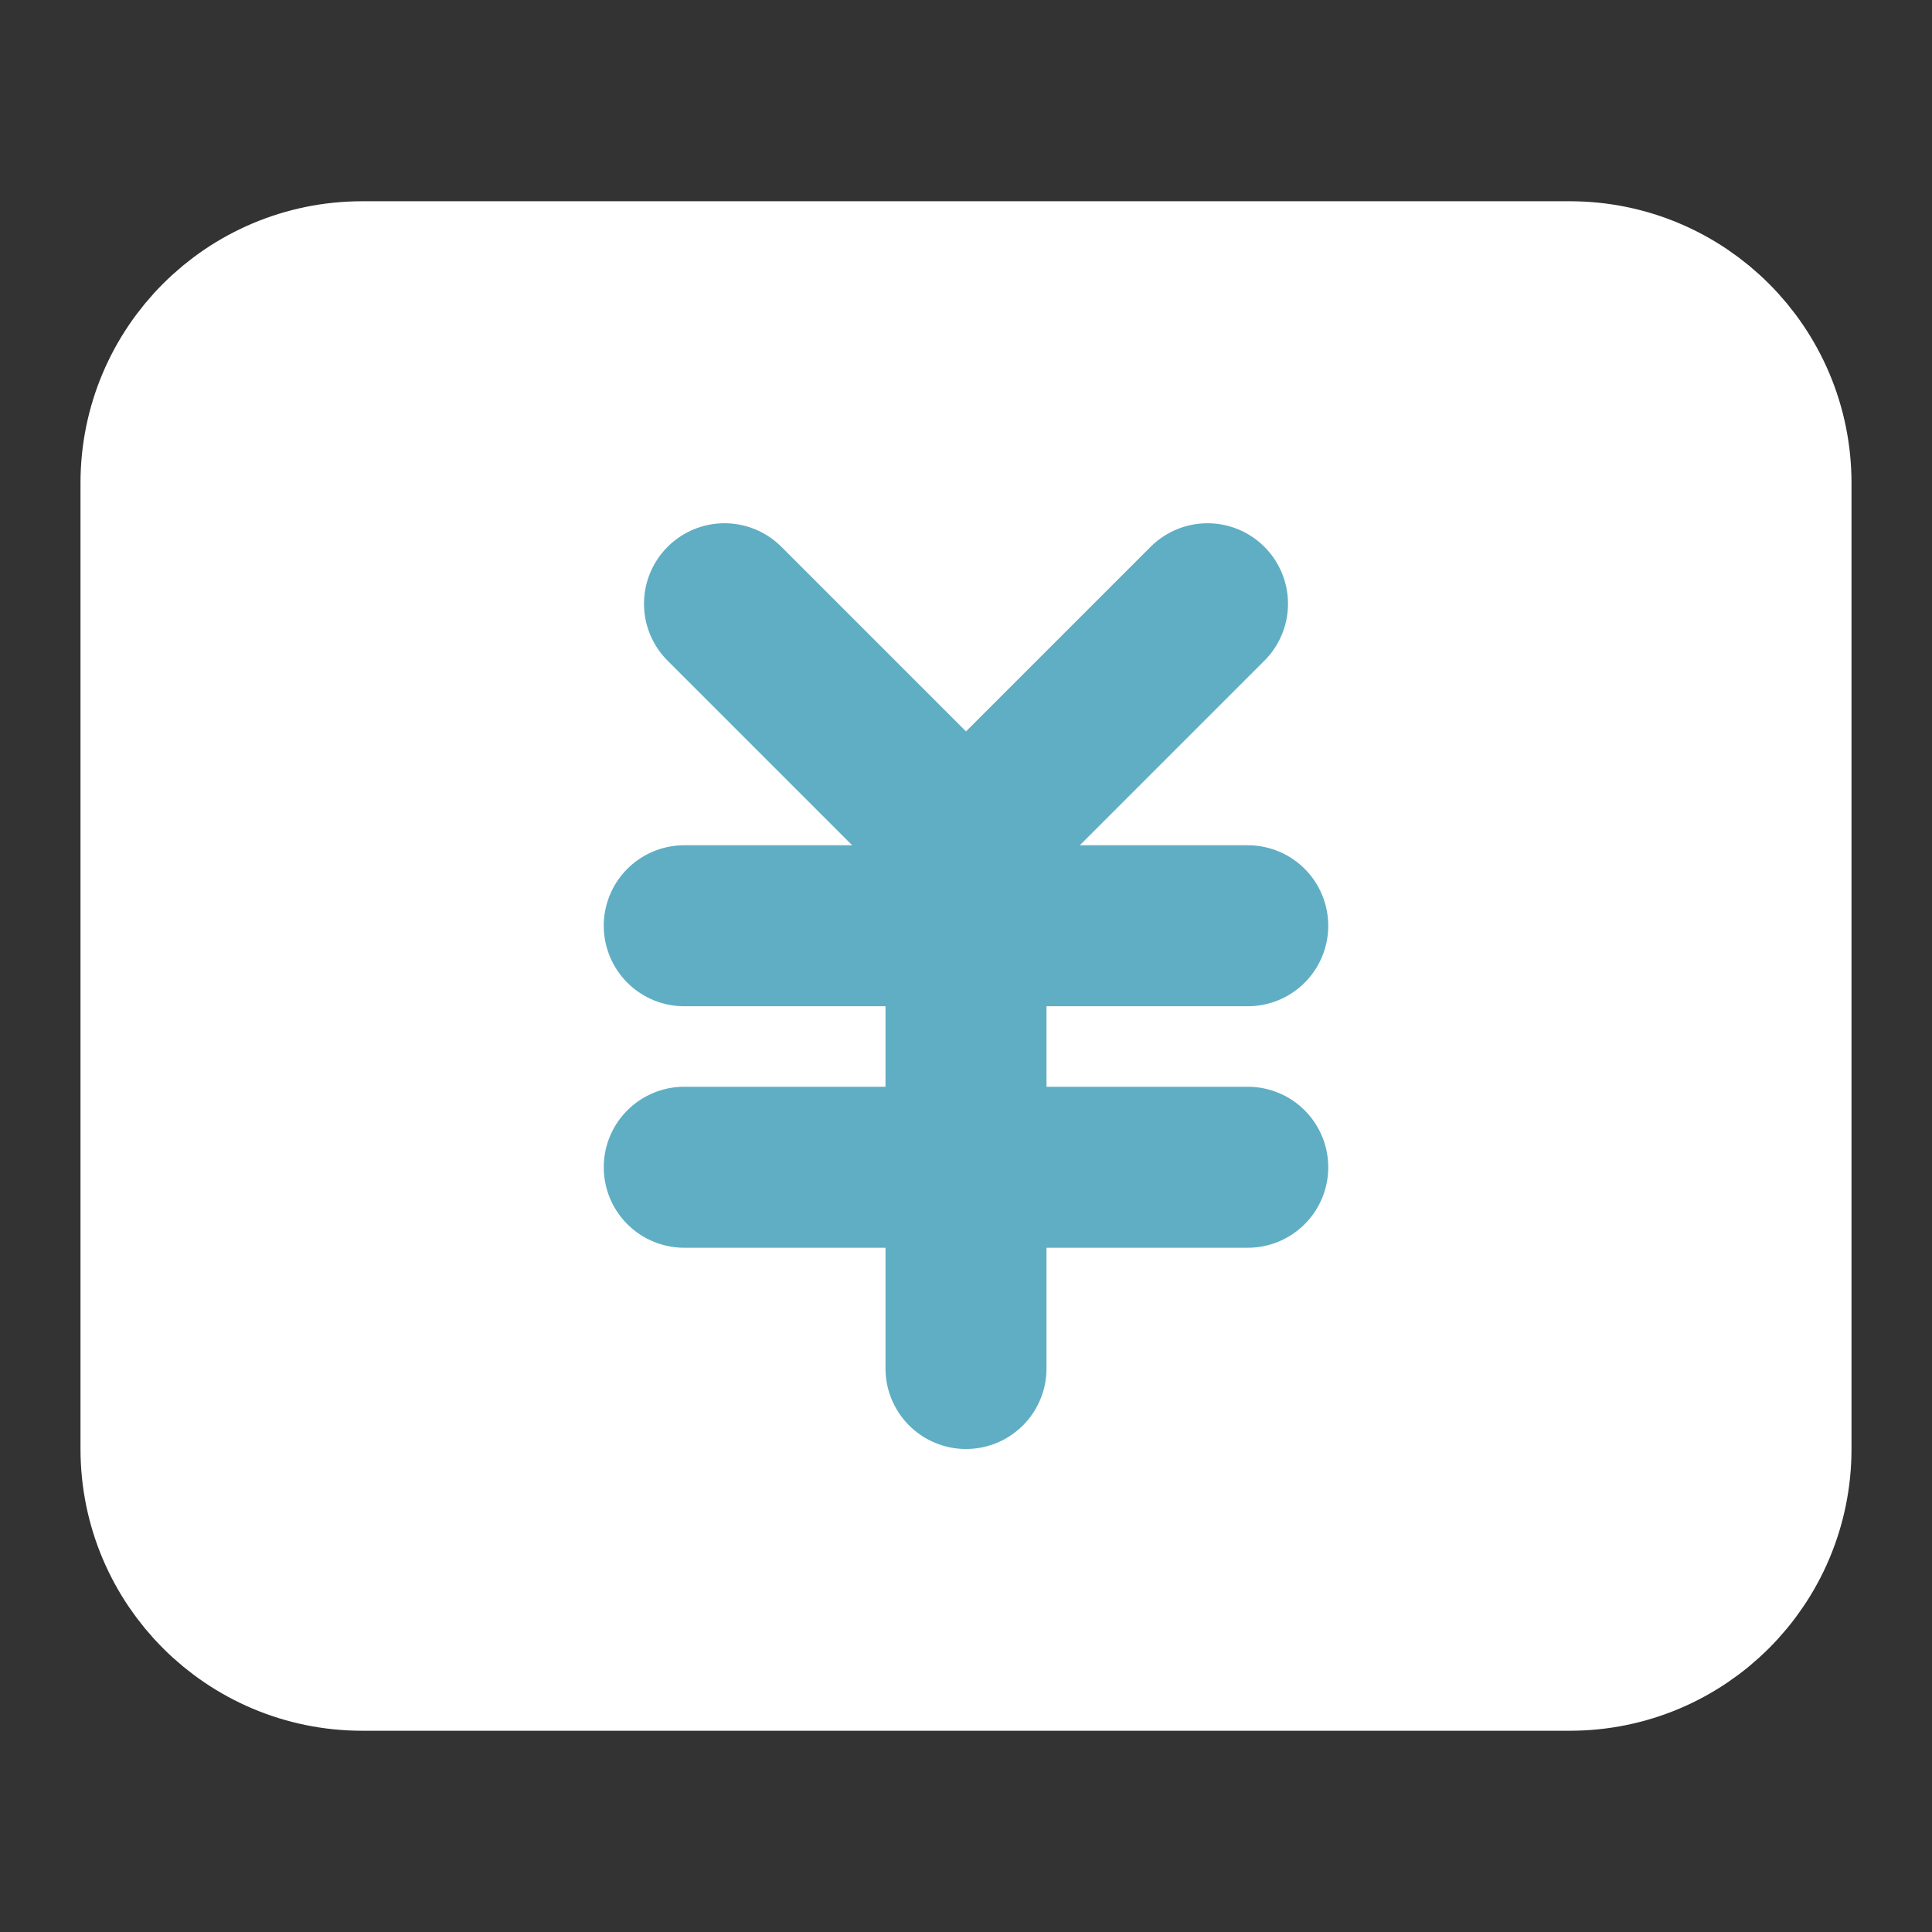 <svg width="24" height="24" viewBox="0 0 24 24" fill="none" xmlns="http://www.w3.org/2000/svg">
<rect x="0" y="0" width="24" height="24" fill="#333333" stroke="none"/>
<path d="M19.5 3.5H4.5C3.119 3.5 2 4.619 2 6V18C2 19.381 3.119 20.5 4.5 20.5H19.5C20.881 20.5 22 19.381 22 18V6C22 4.619 20.881 3.5 19.5 3.5Z" fill="white" stroke="white" stroke-width="2" stroke-linejoin="round"/>
<path d="M9 7.5L12 10.5L15 7.5" stroke="#5FAEC4" stroke-width="2" stroke-linecap="round" stroke-linejoin="round"/>
<path d="M8.5 11.5H15.5" stroke="#5FAEC4" stroke-width="2" stroke-linecap="round" stroke-linejoin="round"/>
<path d="M8.5 14.5H15.5" stroke="#5FAEC4" stroke-width="2" stroke-linecap="round" stroke-linejoin="round"/>
<path d="M12 11.5V17" stroke="#5FAEC4" stroke-width="2" stroke-linecap="round" stroke-linejoin="round"/>
</svg>
